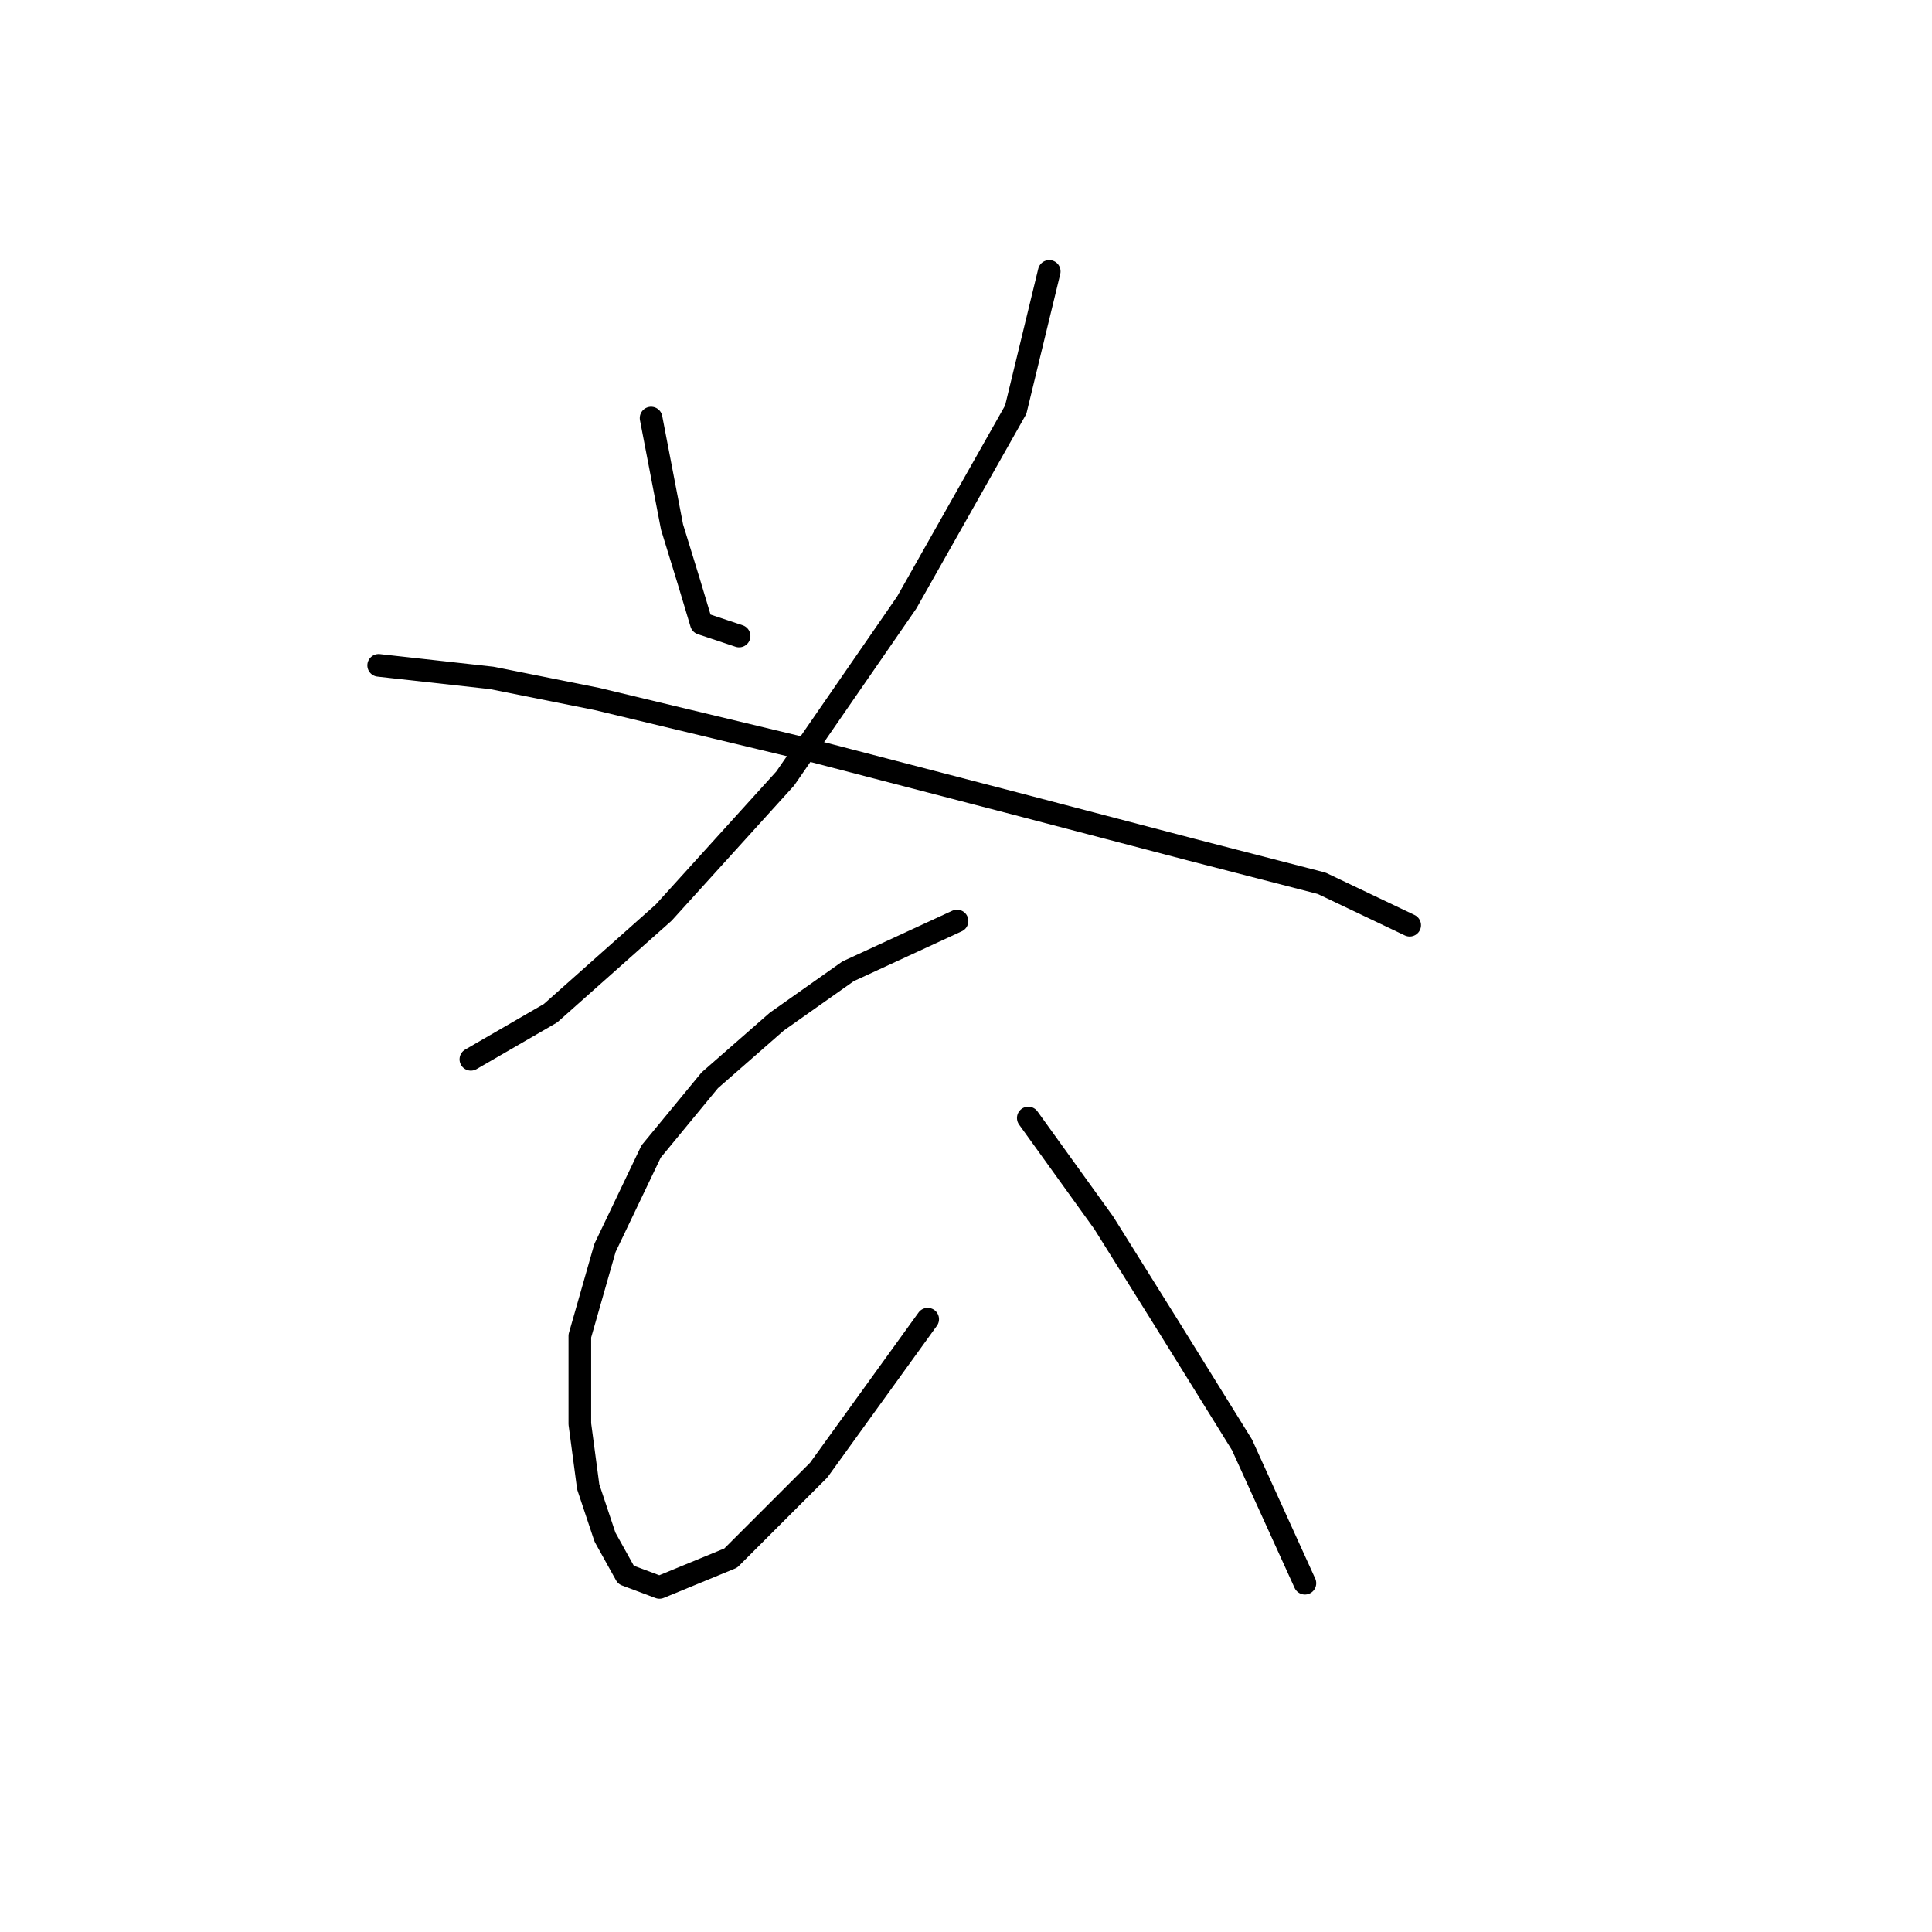 <?xml version="1.0" standalone="no"?>
    <svg width="256" height="256" xmlns="http://www.w3.org/2000/svg" version="1.1">
    <polyline stroke="black" stroke-width="3" stroke-linecap="round" fill="transparent" stroke-linejoin="round" points="86.272 55.397 89.049 69.836 91.27 77.056 92.936 82.609 97.934 84.275 97.934 84.275 " />
        <polyline stroke="black" stroke-width="3" stroke-linecap="round" fill="transparent" stroke-linejoin="round" points="139.03 35.96 134.587 54.286 120.148 79.833 104.043 103.157 87.938 120.929 72.943 134.257 62.392 140.366 62.392 140.366 " />
        <polyline stroke="black" stroke-width="3" stroke-linecap="round" fill="transparent" stroke-linejoin="round" points="50.174 88.163 65.168 89.829 79.052 92.606 106.82 99.27 134.587 106.49 157.912 112.598 175.128 117.041 186.791 122.595 186.791 122.595 " />
        <polyline stroke="black" stroke-width="3" stroke-linecap="round" fill="transparent" stroke-linejoin="round" points="126.812 122.039 112.373 128.704 102.932 135.368 94.047 143.143 86.272 152.584 80.163 165.357 76.831 177.019 76.831 188.682 77.941 197.012 80.163 203.676 82.94 208.674 87.382 210.34 96.823 206.453 108.486 194.791 122.925 174.798 122.925 174.798 " />
        <polyline stroke="black" stroke-width="3" stroke-linecap="round" fill="transparent" stroke-linejoin="round" points="136.253 148.141 146.25 162.025 154.58 175.353 164.576 191.458 172.907 209.785 172.907 209.785 " />
        </svg>
